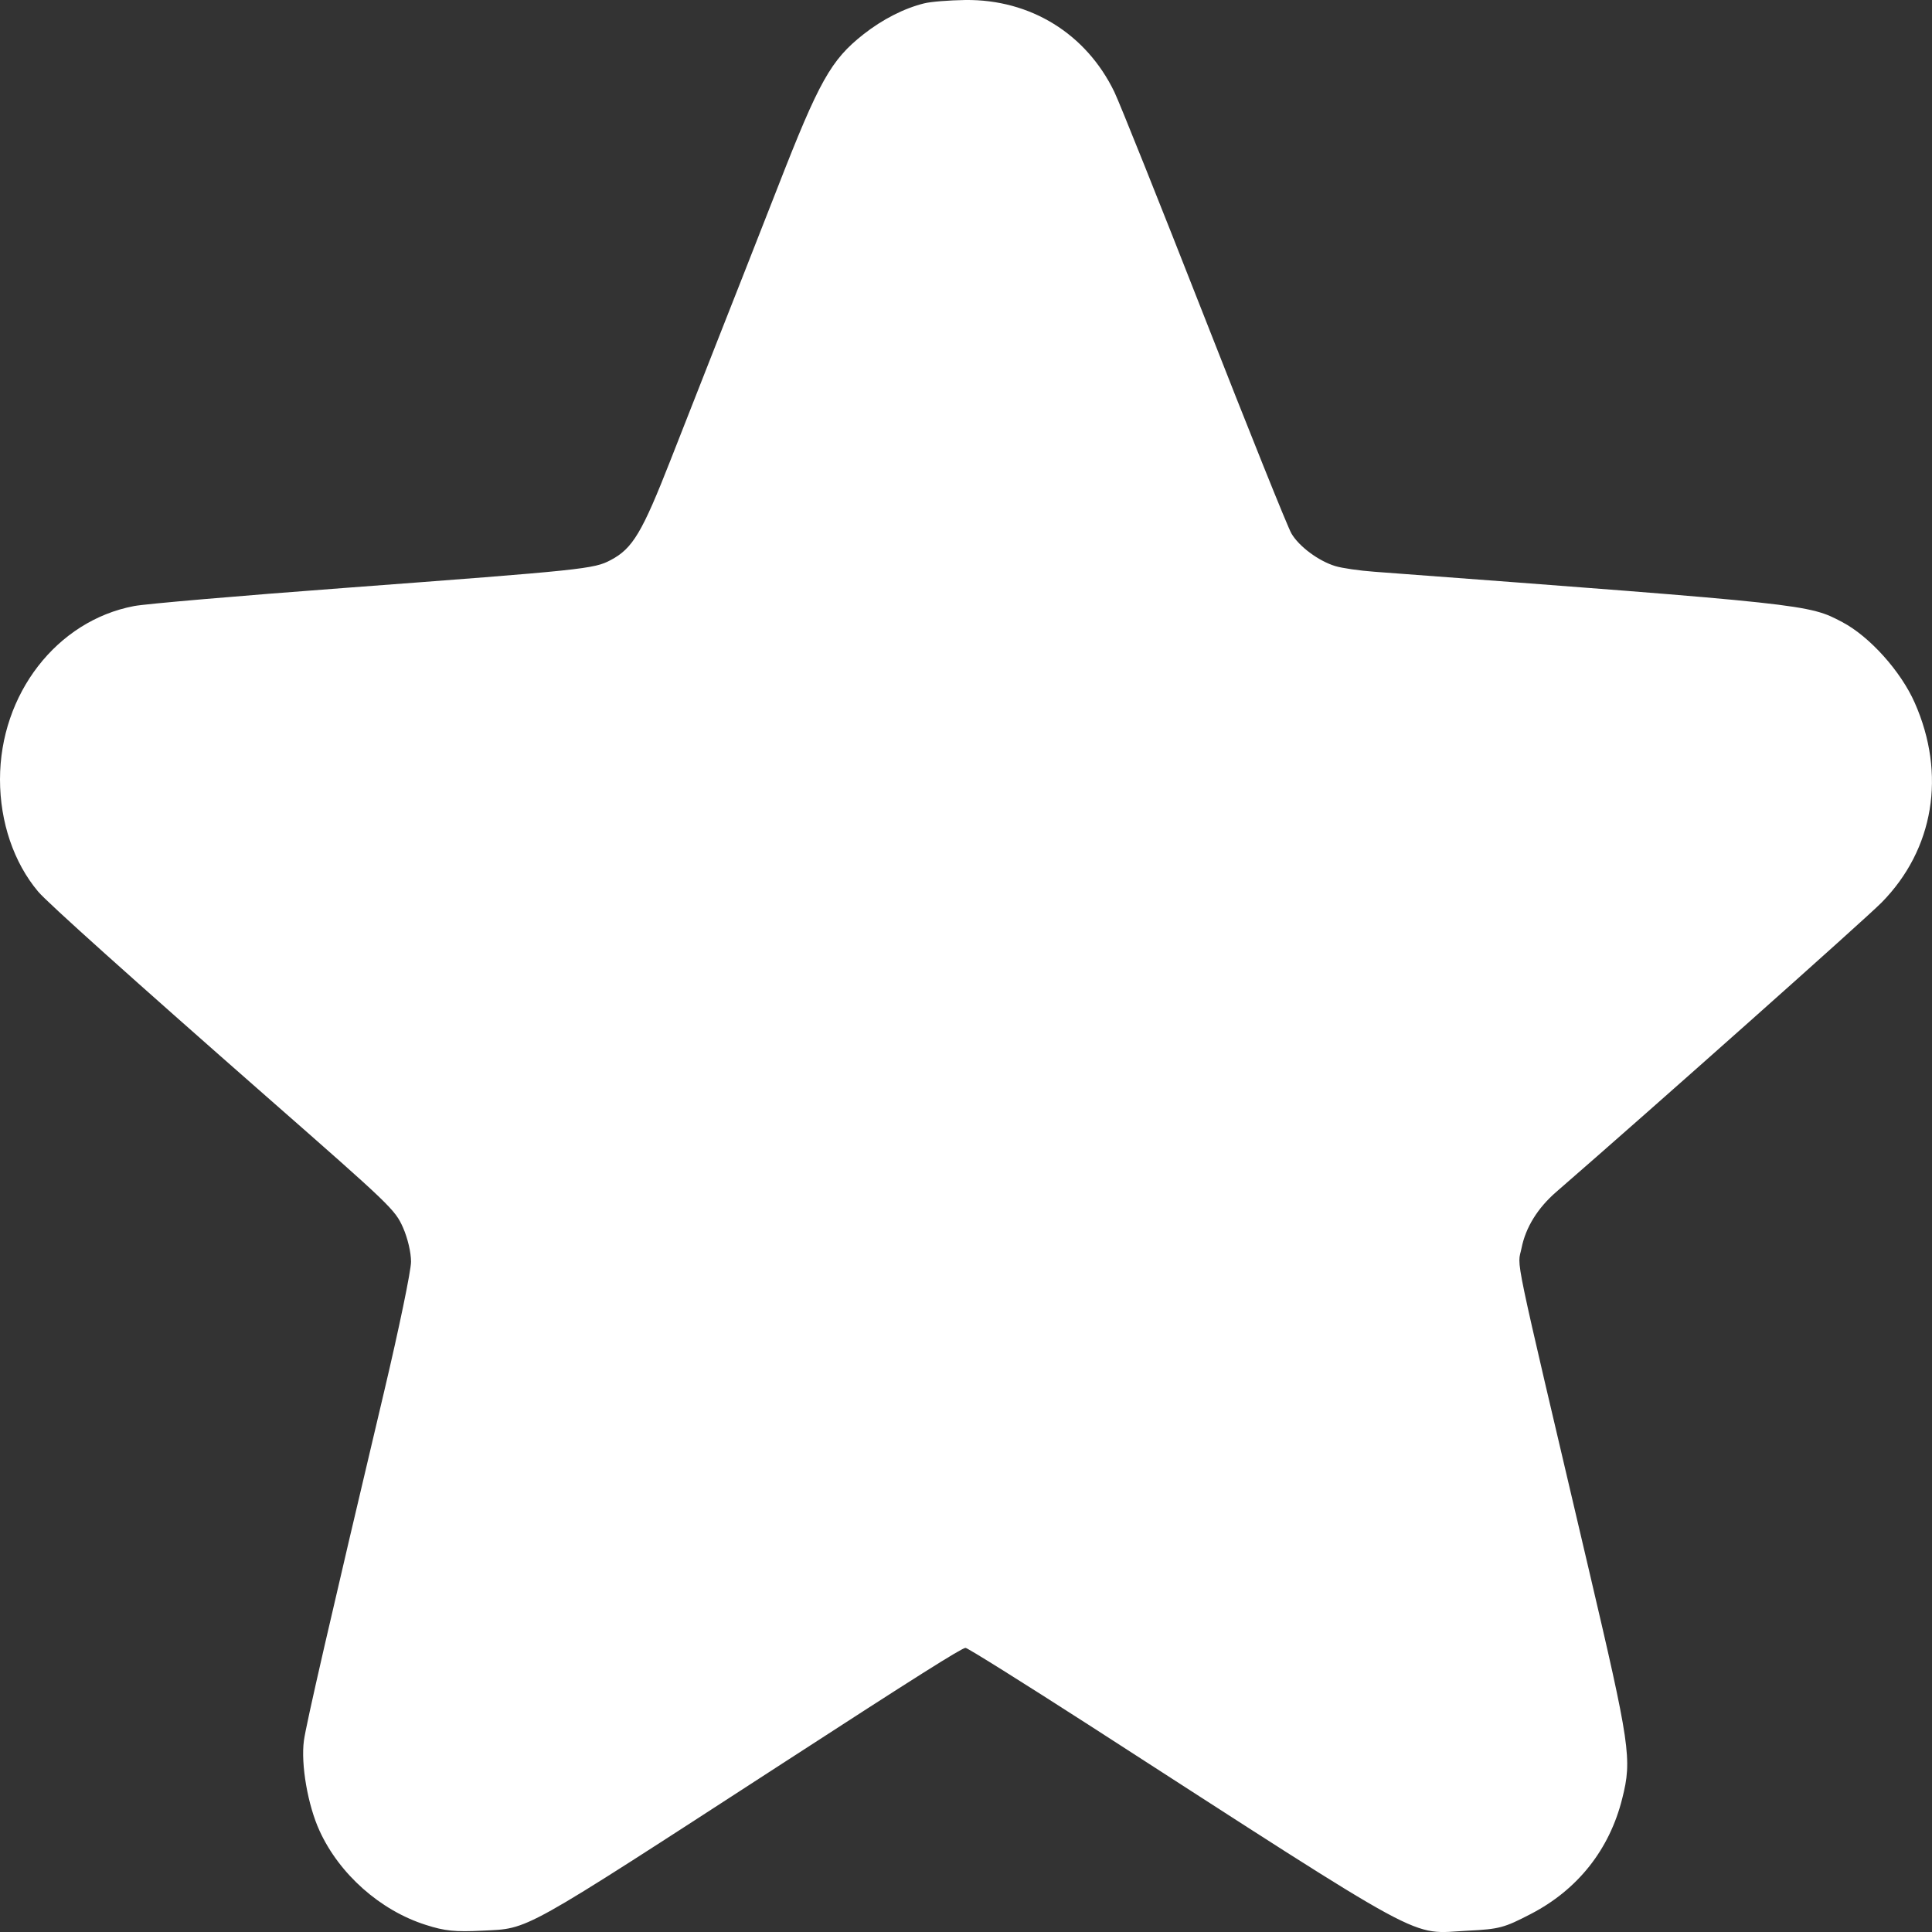 <svg width="16" height="16" viewBox="0 0 16 16" fill="none" xmlns="http://www.w3.org/2000/svg">
    <rect x="0" y="0" width="16" height="16" fill="#333333" stroke="none"/>
    <path fill-rule="evenodd" clip-rule="evenodd" d="M7.653 0.028C7.487 0.069 7.309 0.16 7.151 0.284C6.881 0.497 6.784 0.67 6.44 1.553C6.266 1.997 6.046 2.558 5.95 2.8C5.855 3.043 5.676 3.496 5.554 3.808C5.318 4.41 5.24 4.542 5.058 4.638C4.919 4.712 4.842 4.72 2.841 4.87C1.983 4.934 1.204 5.001 1.111 5.019C0.47 5.14 0 5.748 0 6.455C0 6.808 0.114 7.144 0.316 7.384C0.391 7.474 1.106 8.115 2.21 9.084C3.242 9.989 3.271 10.017 3.338 10.167C3.376 10.254 3.404 10.371 3.404 10.449C3.404 10.523 3.304 11.005 3.182 11.521C2.732 13.422 2.535 14.281 2.517 14.414C2.49 14.61 2.549 14.95 2.646 15.161C2.81 15.521 3.15 15.822 3.526 15.941C3.684 15.992 3.769 16 3.994 15.989C4.389 15.969 4.285 16.027 6.5 14.591C7.576 13.893 7.966 13.647 7.996 13.647C8.013 13.647 8.471 13.934 9.015 14.284C11.891 16.139 11.66 16.014 12.159 15.989C12.417 15.976 12.457 15.965 12.675 15.852C13.065 15.651 13.33 15.317 13.435 14.893C13.517 14.568 13.5 14.456 13.155 12.986C12.512 10.248 12.567 10.51 12.601 10.335C12.635 10.165 12.734 10.005 12.887 9.872C13.681 9.183 15.448 7.611 15.583 7.474C16.016 7.034 16.119 6.412 15.857 5.82C15.742 5.559 15.483 5.271 15.257 5.152C14.977 5.004 14.978 5.004 11.382 4.735C11.258 4.726 11.113 4.705 11.058 4.688C10.92 4.646 10.758 4.526 10.695 4.418C10.665 4.368 10.341 3.561 9.974 2.624C9.607 1.688 9.271 0.849 9.228 0.76C8.994 0.278 8.533 -0.006 7.995 0C7.861 0.002 7.707 0.014 7.653 0.028Z" fill="white"/>
</svg>